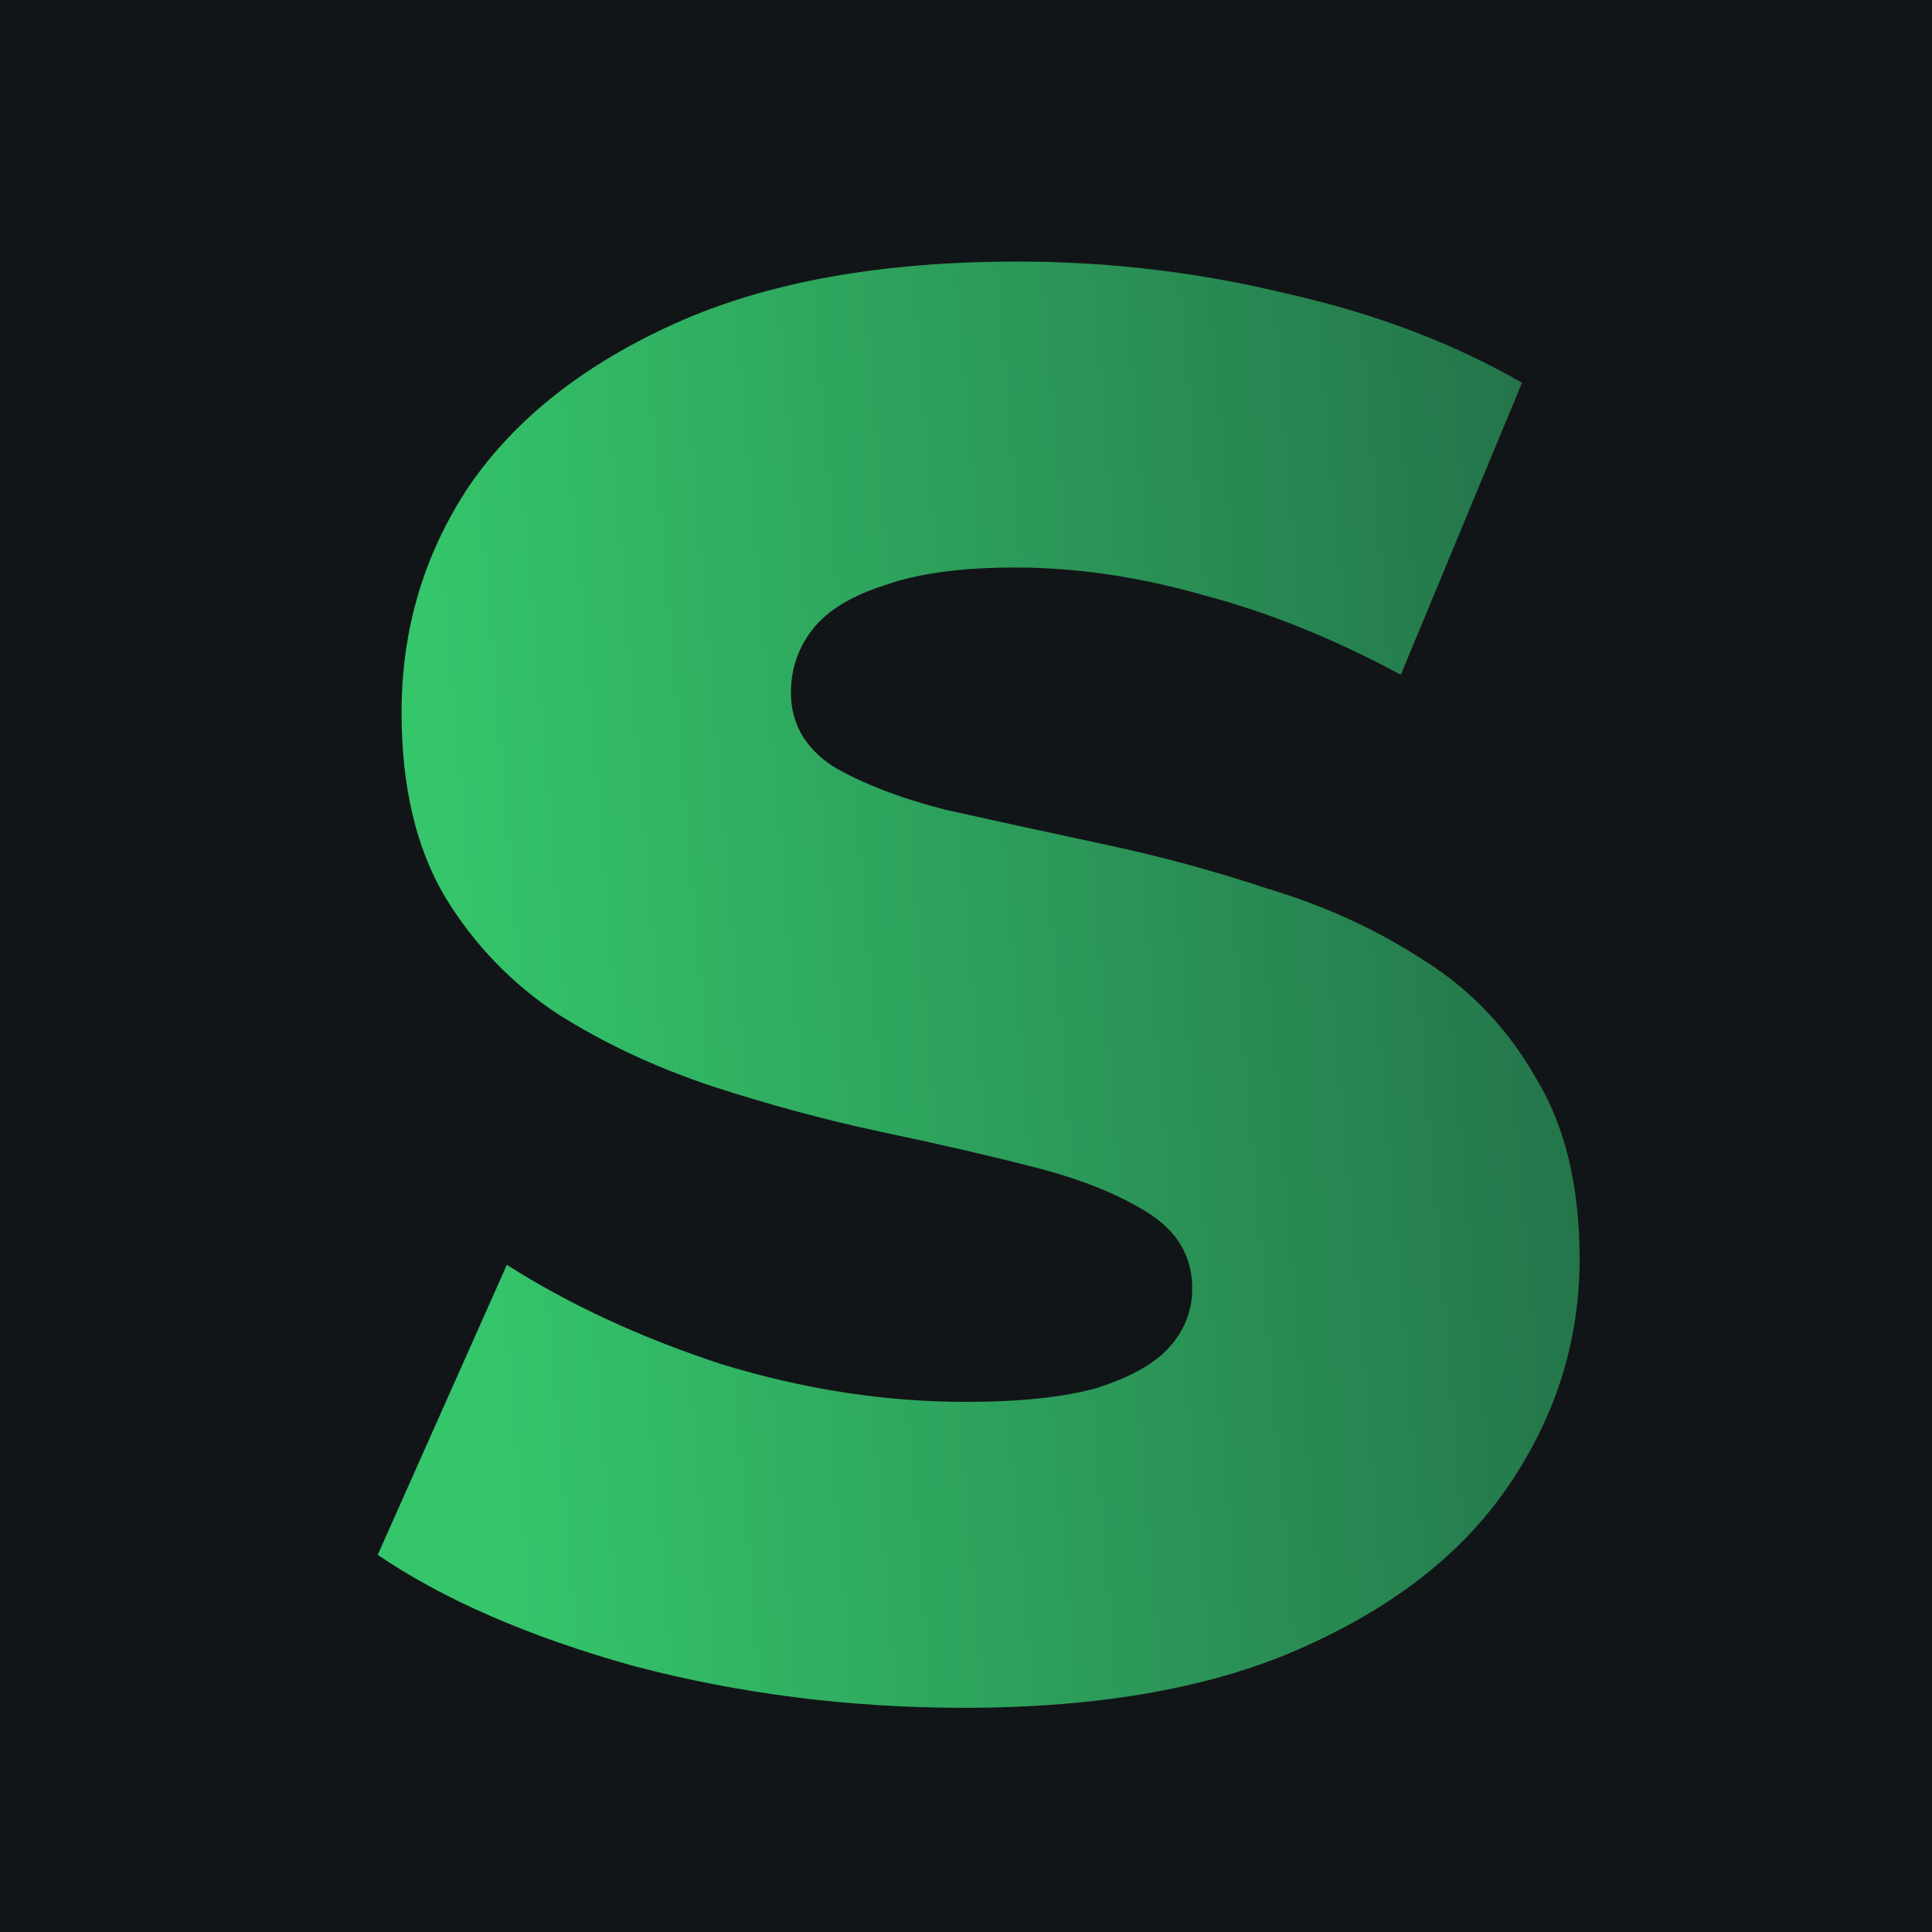 <svg width="92" height="92" viewBox="0 0 92 92" fill="none" xmlns="http://www.w3.org/2000/svg">
<rect width="92" height="92" fill="#121517"/>
<path d="M45.894 81.324C40.47 81.324 35.235 80.662 30.19 79.338C25.208 77.95 21.14 76.184 17.987 74.04L24.136 60.229C27.1 62.121 30.505 63.697 34.352 64.959C38.263 66.157 42.141 66.756 45.988 66.756C48.574 66.756 50.655 66.535 52.232 66.094C53.809 65.589 54.944 64.959 55.637 64.202C56.394 63.382 56.773 62.436 56.773 61.364C56.773 59.85 56.079 58.652 54.691 57.769C53.304 56.886 51.507 56.161 49.299 55.593C47.092 55.026 44.632 54.458 41.92 53.89C39.272 53.323 36.591 52.597 33.879 51.715C31.231 50.832 28.802 49.697 26.595 48.309C24.388 46.858 22.59 44.998 21.203 42.728C19.816 40.394 19.122 37.462 19.122 33.93C19.122 29.957 20.194 26.362 22.338 23.145C24.546 19.929 27.825 17.343 32.177 15.388C36.528 13.433 41.952 12.456 48.448 12.456C52.799 12.456 57.056 12.96 61.219 13.969C65.444 14.915 69.197 16.334 72.476 18.226L66.706 32.132C63.552 30.43 60.431 29.168 57.34 28.348C54.25 27.465 51.254 27.024 48.353 27.024C45.767 27.024 43.686 27.308 42.11 27.875C40.533 28.38 39.398 29.074 38.704 29.957C38.01 30.84 37.663 31.849 37.663 32.984C37.663 34.434 38.326 35.601 39.65 36.484C41.038 37.304 42.835 37.998 45.042 38.565C47.313 39.07 49.772 39.606 52.421 40.173C55.133 40.741 57.813 41.466 60.462 42.349C63.174 43.169 65.633 44.304 67.841 45.755C70.048 47.142 71.814 49.003 73.138 51.336C74.526 53.607 75.22 56.476 75.22 59.945C75.22 63.792 74.116 67.355 71.909 70.635C69.764 73.851 66.516 76.437 62.165 78.392C57.876 80.347 52.453 81.324 45.894 81.324Z" fill="url(#paint0_linear_14892_13)"/>
<defs>
<linearGradient id="paint0_linear_14892_13" x1="75" y1="30.419" x2="20.108" y2="35.061" gradientUnits="userSpaceOnUse">
<stop stop-color="#237249"/>
<stop offset="1" stop-color="#35C66B"/>
</linearGradient>
</defs>
</svg>
